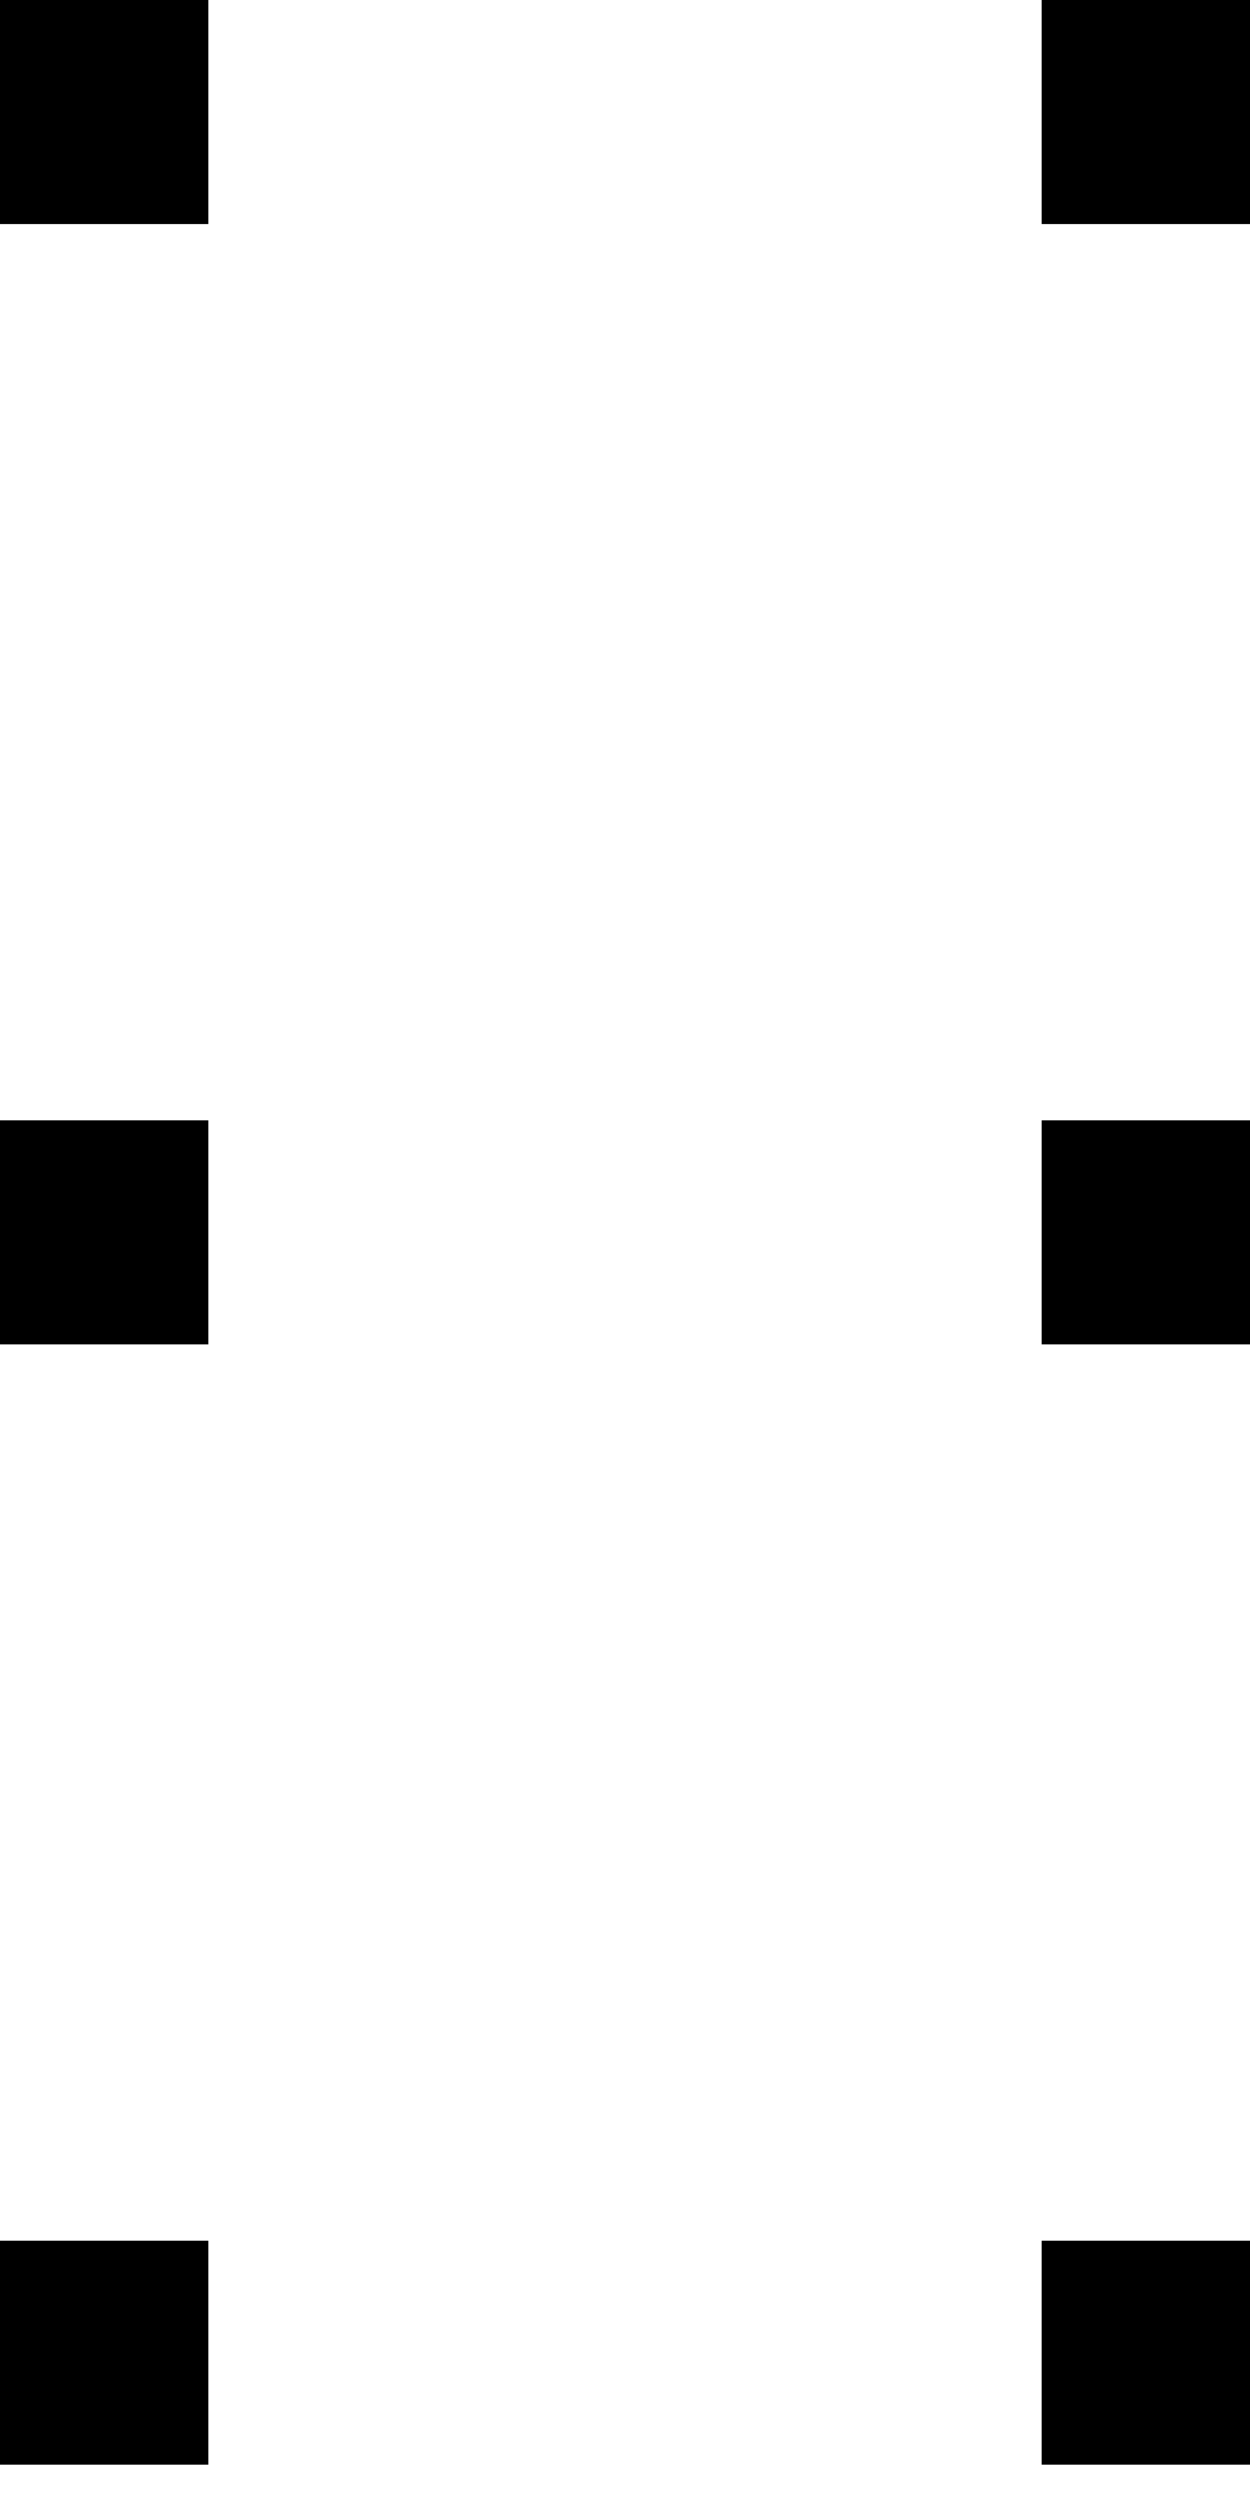 <svg width="12" height="24" viewBox="0 0 12 24" xmlns="http://www.w3.org/2000/svg"><path d="M12 0h-2v2.151h2V0zm0 10.755h-2v2.151h2v-2.15zm0 10.756h-2v2.15h2v-2.15zM2 0H0v2.151h2V0zm0 10.755H0v2.151h2v-2.15zm0 10.756H0v2.15h2v-2.15z" fill-rule="evenodd"/></svg>